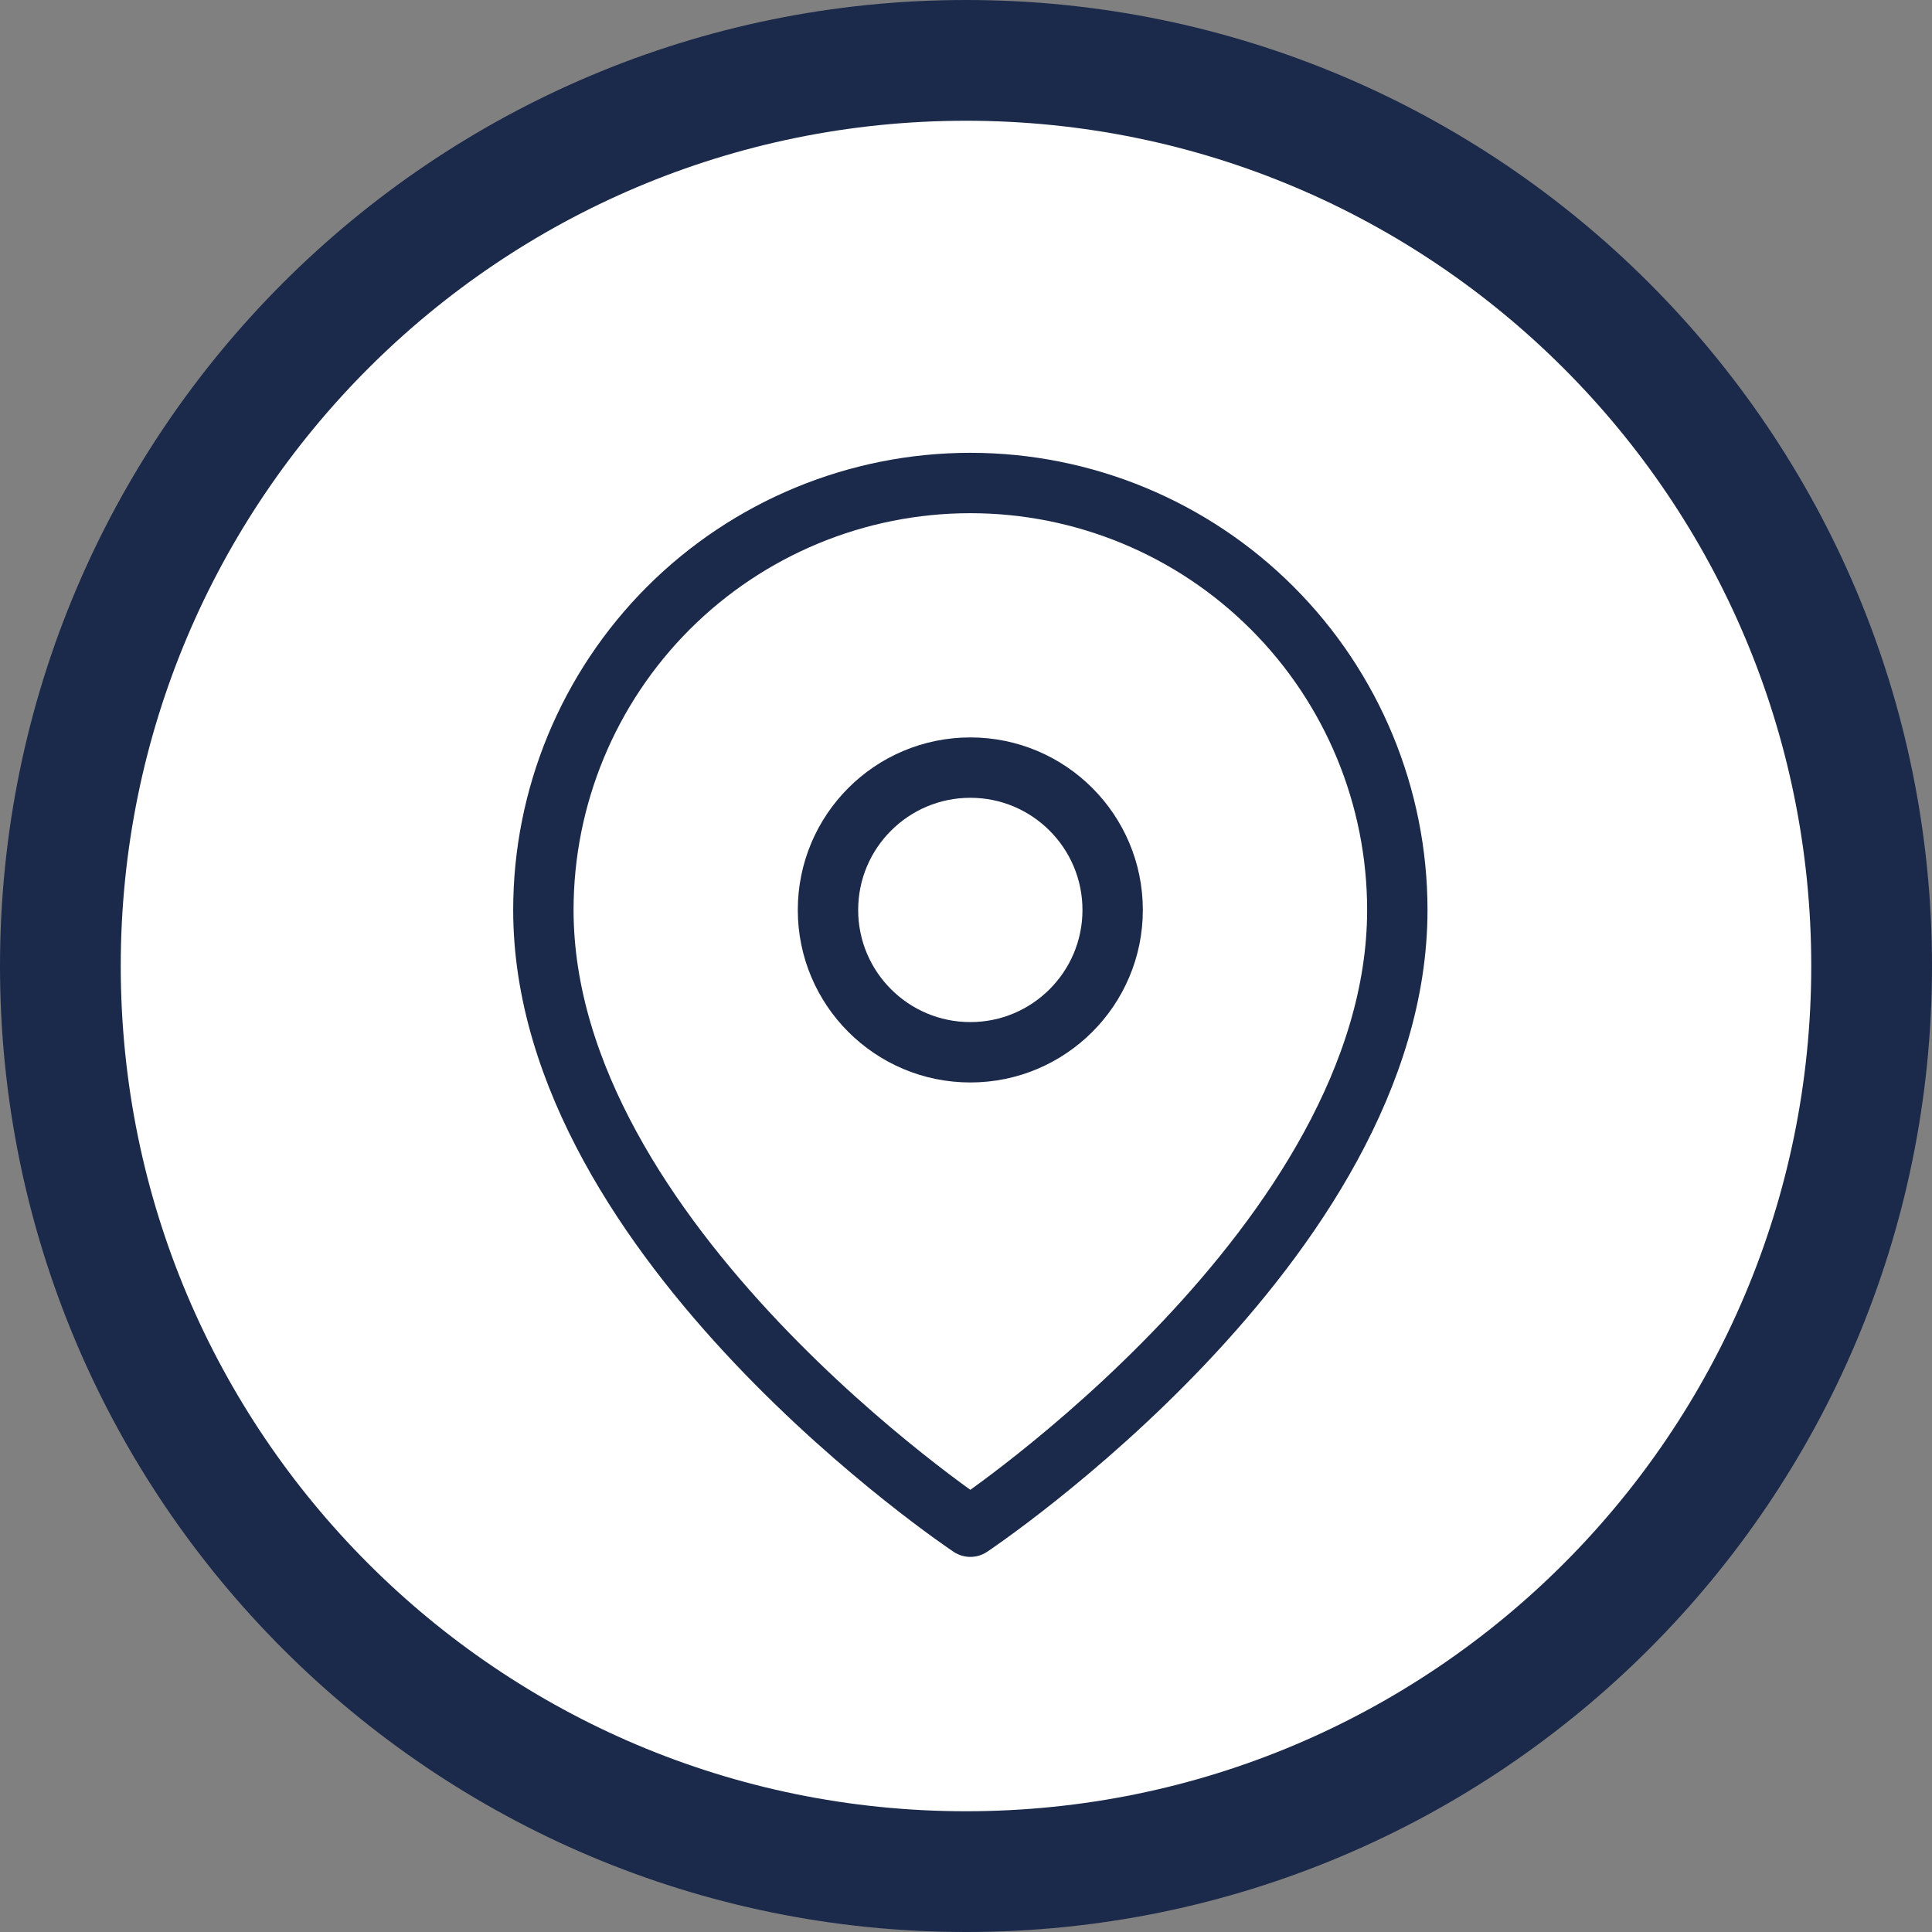 <svg width="32" height="32" viewBox="0 0 32 32" fill="none" xmlns="http://www.w3.org/2000/svg">
<rect x="0" y="0" width="32" height="32" fill="#808080" stroke="none"/>
<g clip-path="url(#clip0_1_2)">
<path d="M16 31C24.284 31 31 24.284 31 16C31 7.716 24.284 1 16 1C7.716 1 1 7.716 1 16C1 24.284 7.716 31 16 31Z" fill="white" stroke="#1B294A" stroke-width="2"/>
<g clip-path="url(#clip1_1_2)">
<path d="M23.144 15.072C23.144 20.572 16.072 25.287 16.072 25.287C16.072 25.287 9 20.572 9 15.072C9 13.196 9.745 11.398 11.071 10.071C12.398 8.745 14.196 8 16.072 8C17.947 8 19.746 8.745 21.072 10.071C22.399 11.398 23.144 13.196 23.144 15.072Z" stroke="#1B294A" stroke-linecap="round" stroke-linejoin="round"/>
<path d="M16.072 17.429C17.373 17.429 18.429 16.373 18.429 15.072C18.429 13.77 17.373 12.714 16.072 12.714C14.77 12.714 13.714 13.77 13.714 15.072C13.714 16.373 14.77 17.429 16.072 17.429Z" stroke="#1B294A" stroke-linecap="round" stroke-linejoin="round"/>
</g>
</g>
<defs>
<clipPath id="clip0_1_2">
<rect width="32" height="32" fill="white"/>
</clipPath>
<clipPath id="clip1_1_2">
<rect width="16" height="19" fill="white" transform="translate(8 7)"/>
</clipPath>
</defs>
</svg>
